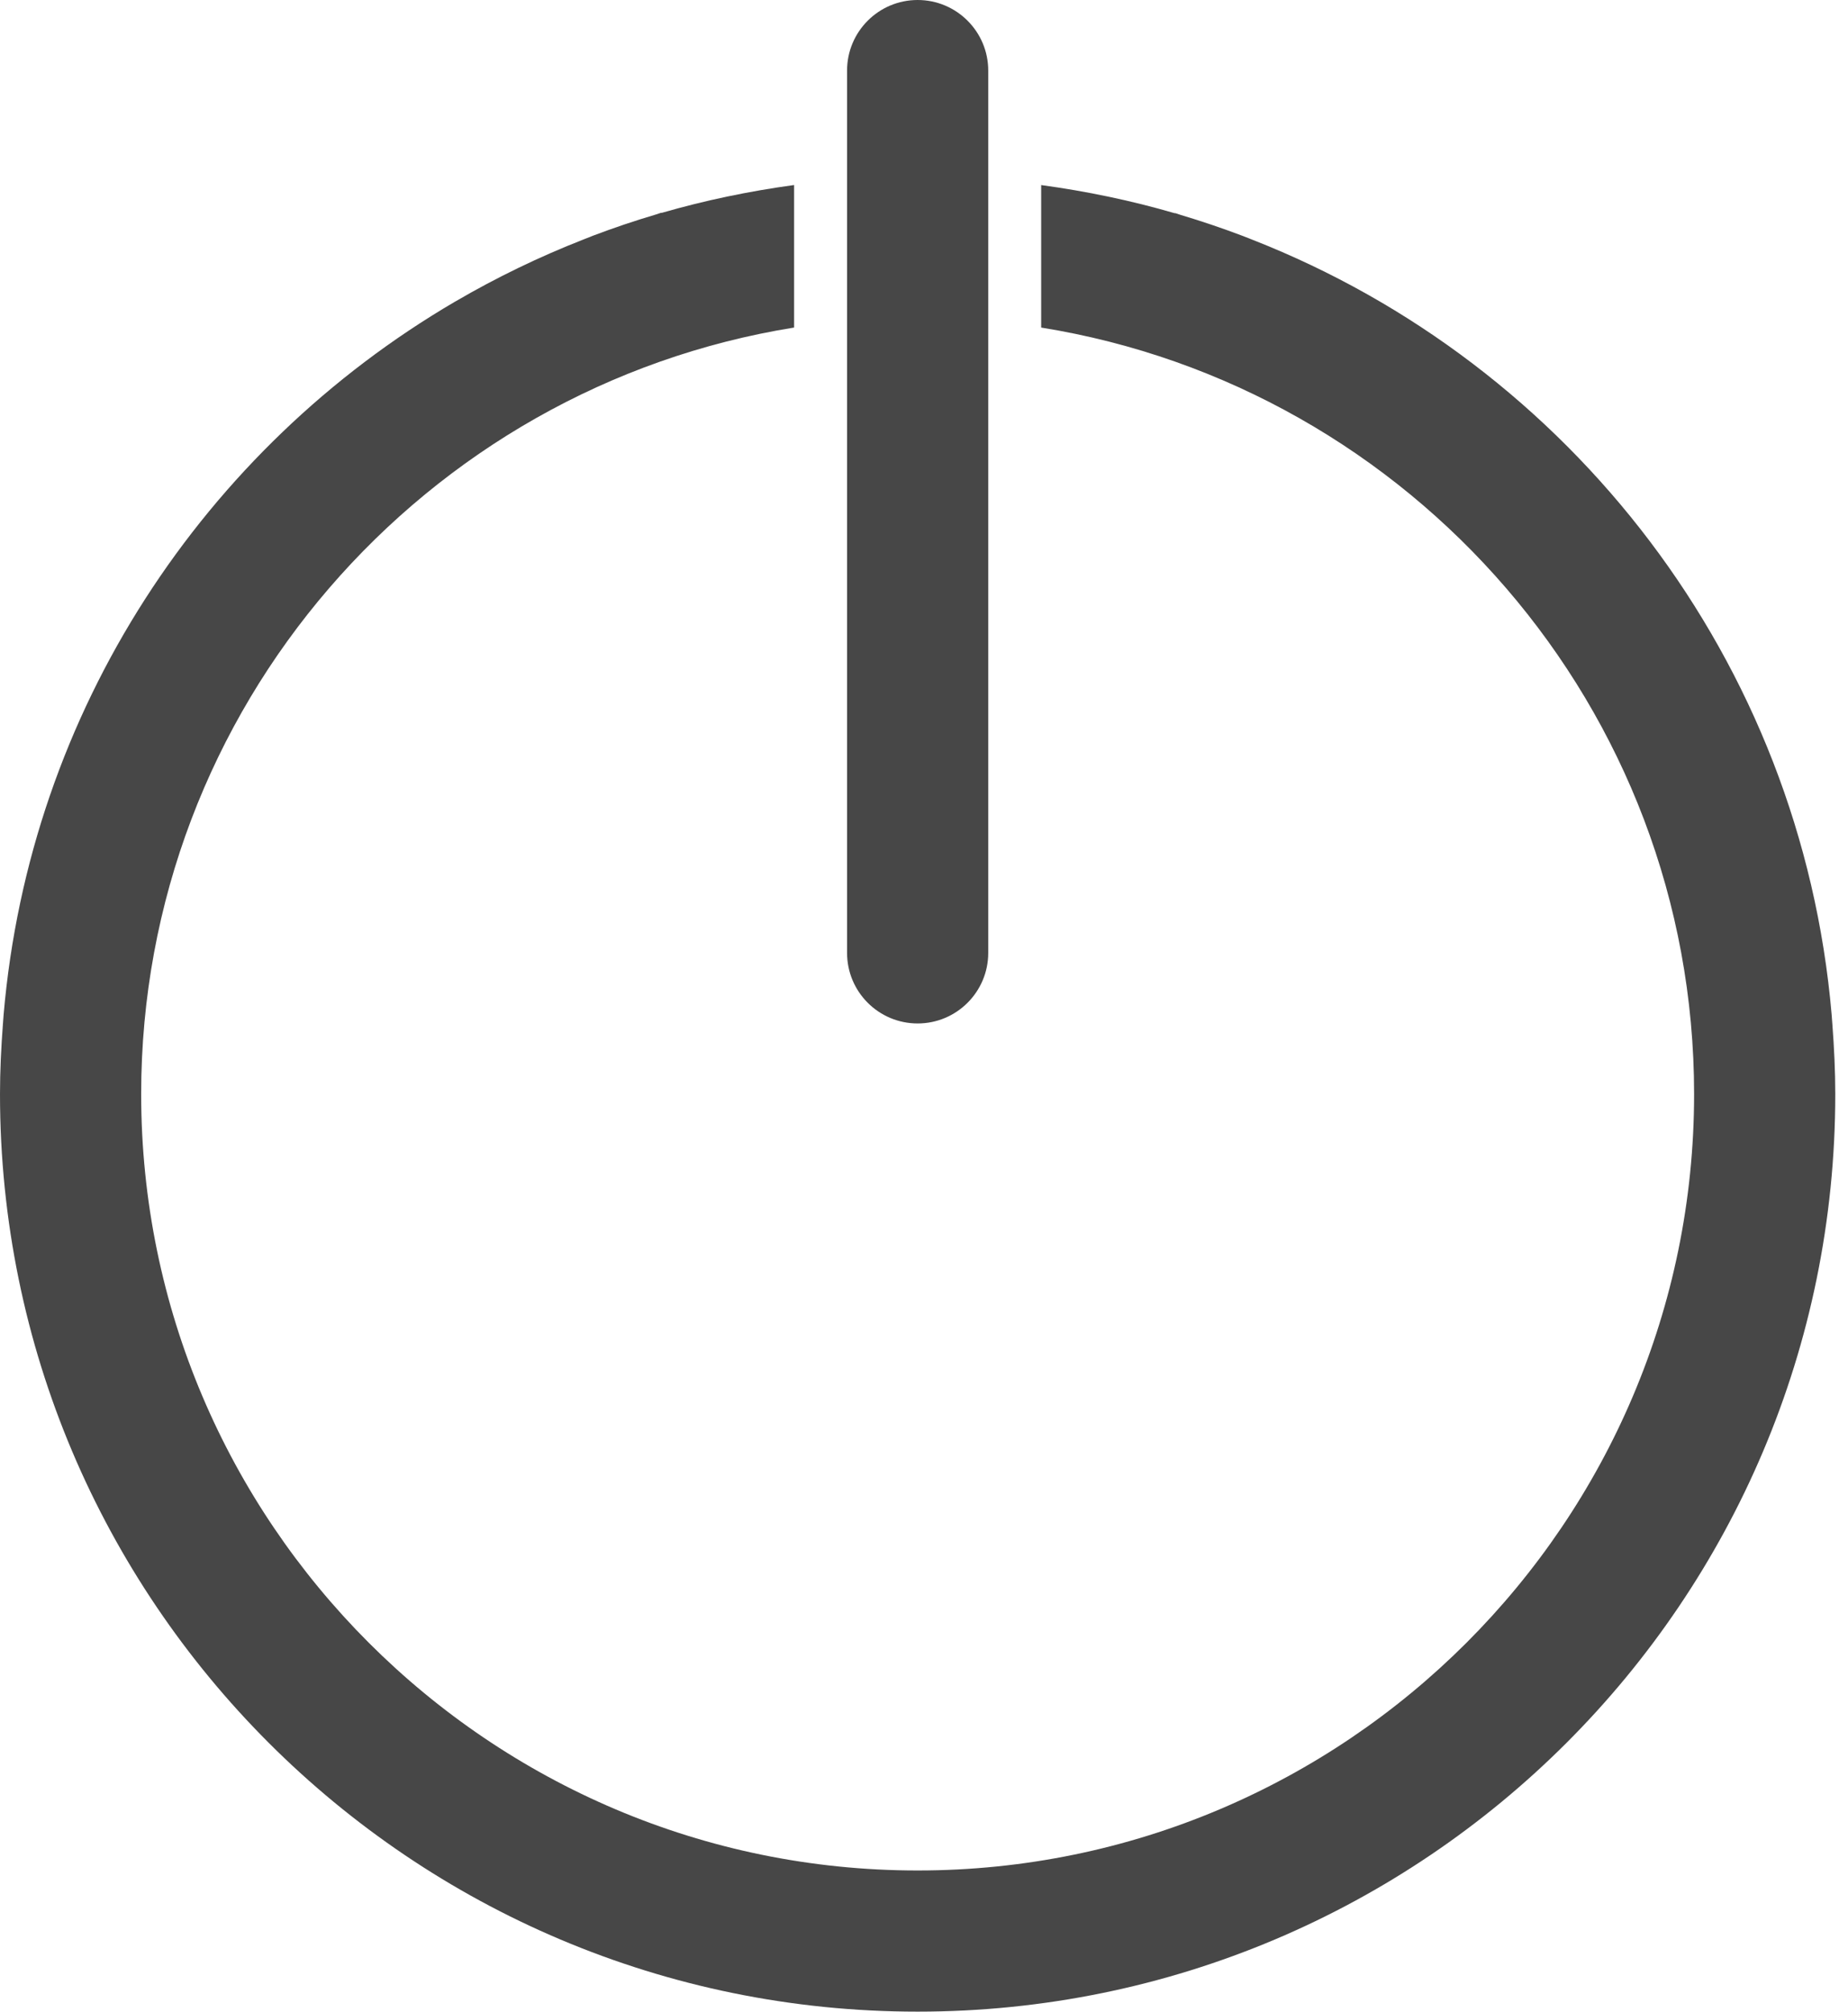 <svg width="79" height="86" viewBox="0 0 79 86" fill="none" xmlns="http://www.w3.org/2000/svg">
<path d="M39.228 43.754C40.894 43.754 42.246 42.403 42.246 40.737V3.018C42.246 1.352 40.894 0 39.228 0C37.562 0 36.211 1.352 36.211 3.018V40.737C36.211 42.403 37.562 43.754 39.228 43.754Z" fill="#474747"/>
<path d="M78.332 43.792C78.322 43.655 78.313 43.516 78.301 43.379C77.003 28.25 67.125 15.583 53.552 10.254C53.413 10.199 53.278 10.143 53.139 10.091C52.258 9.757 51.363 9.454 50.453 9.182C50.387 9.163 50.324 9.136 50.257 9.116C50.239 9.111 50.221 9.116 50.203 9.111C48.358 8.574 46.455 8.176 44.509 7.912V14.004C60.31 16.541 72.421 30.266 72.421 46.772C72.421 65.075 57.531 79.965 39.228 79.965C20.925 79.965 6.035 65.075 6.035 46.772C6.035 30.266 18.146 16.541 33.947 14.003V7.91C32.019 8.173 30.132 8.567 28.302 9.096C28.283 9.101 28.264 9.096 28.246 9.101C28.175 9.122 28.108 9.149 28.039 9.17C27.128 9.44 26.232 9.742 25.349 10.077C25.213 10.128 25.08 10.184 24.945 10.237C23.051 10.978 21.228 11.861 19.492 12.874C19.477 12.883 19.462 12.891 19.445 12.9C8.739 19.169 1.273 30.361 0.155 43.374C0.143 43.511 0.134 43.65 0.124 43.789C0.05 44.774 0 45.767 0 46.772C0 68.436 17.564 86 39.228 86C60.892 86 78.456 68.436 78.456 46.772C78.456 45.769 78.406 44.776 78.332 43.792Z" fill="#474747"/>
</svg>
